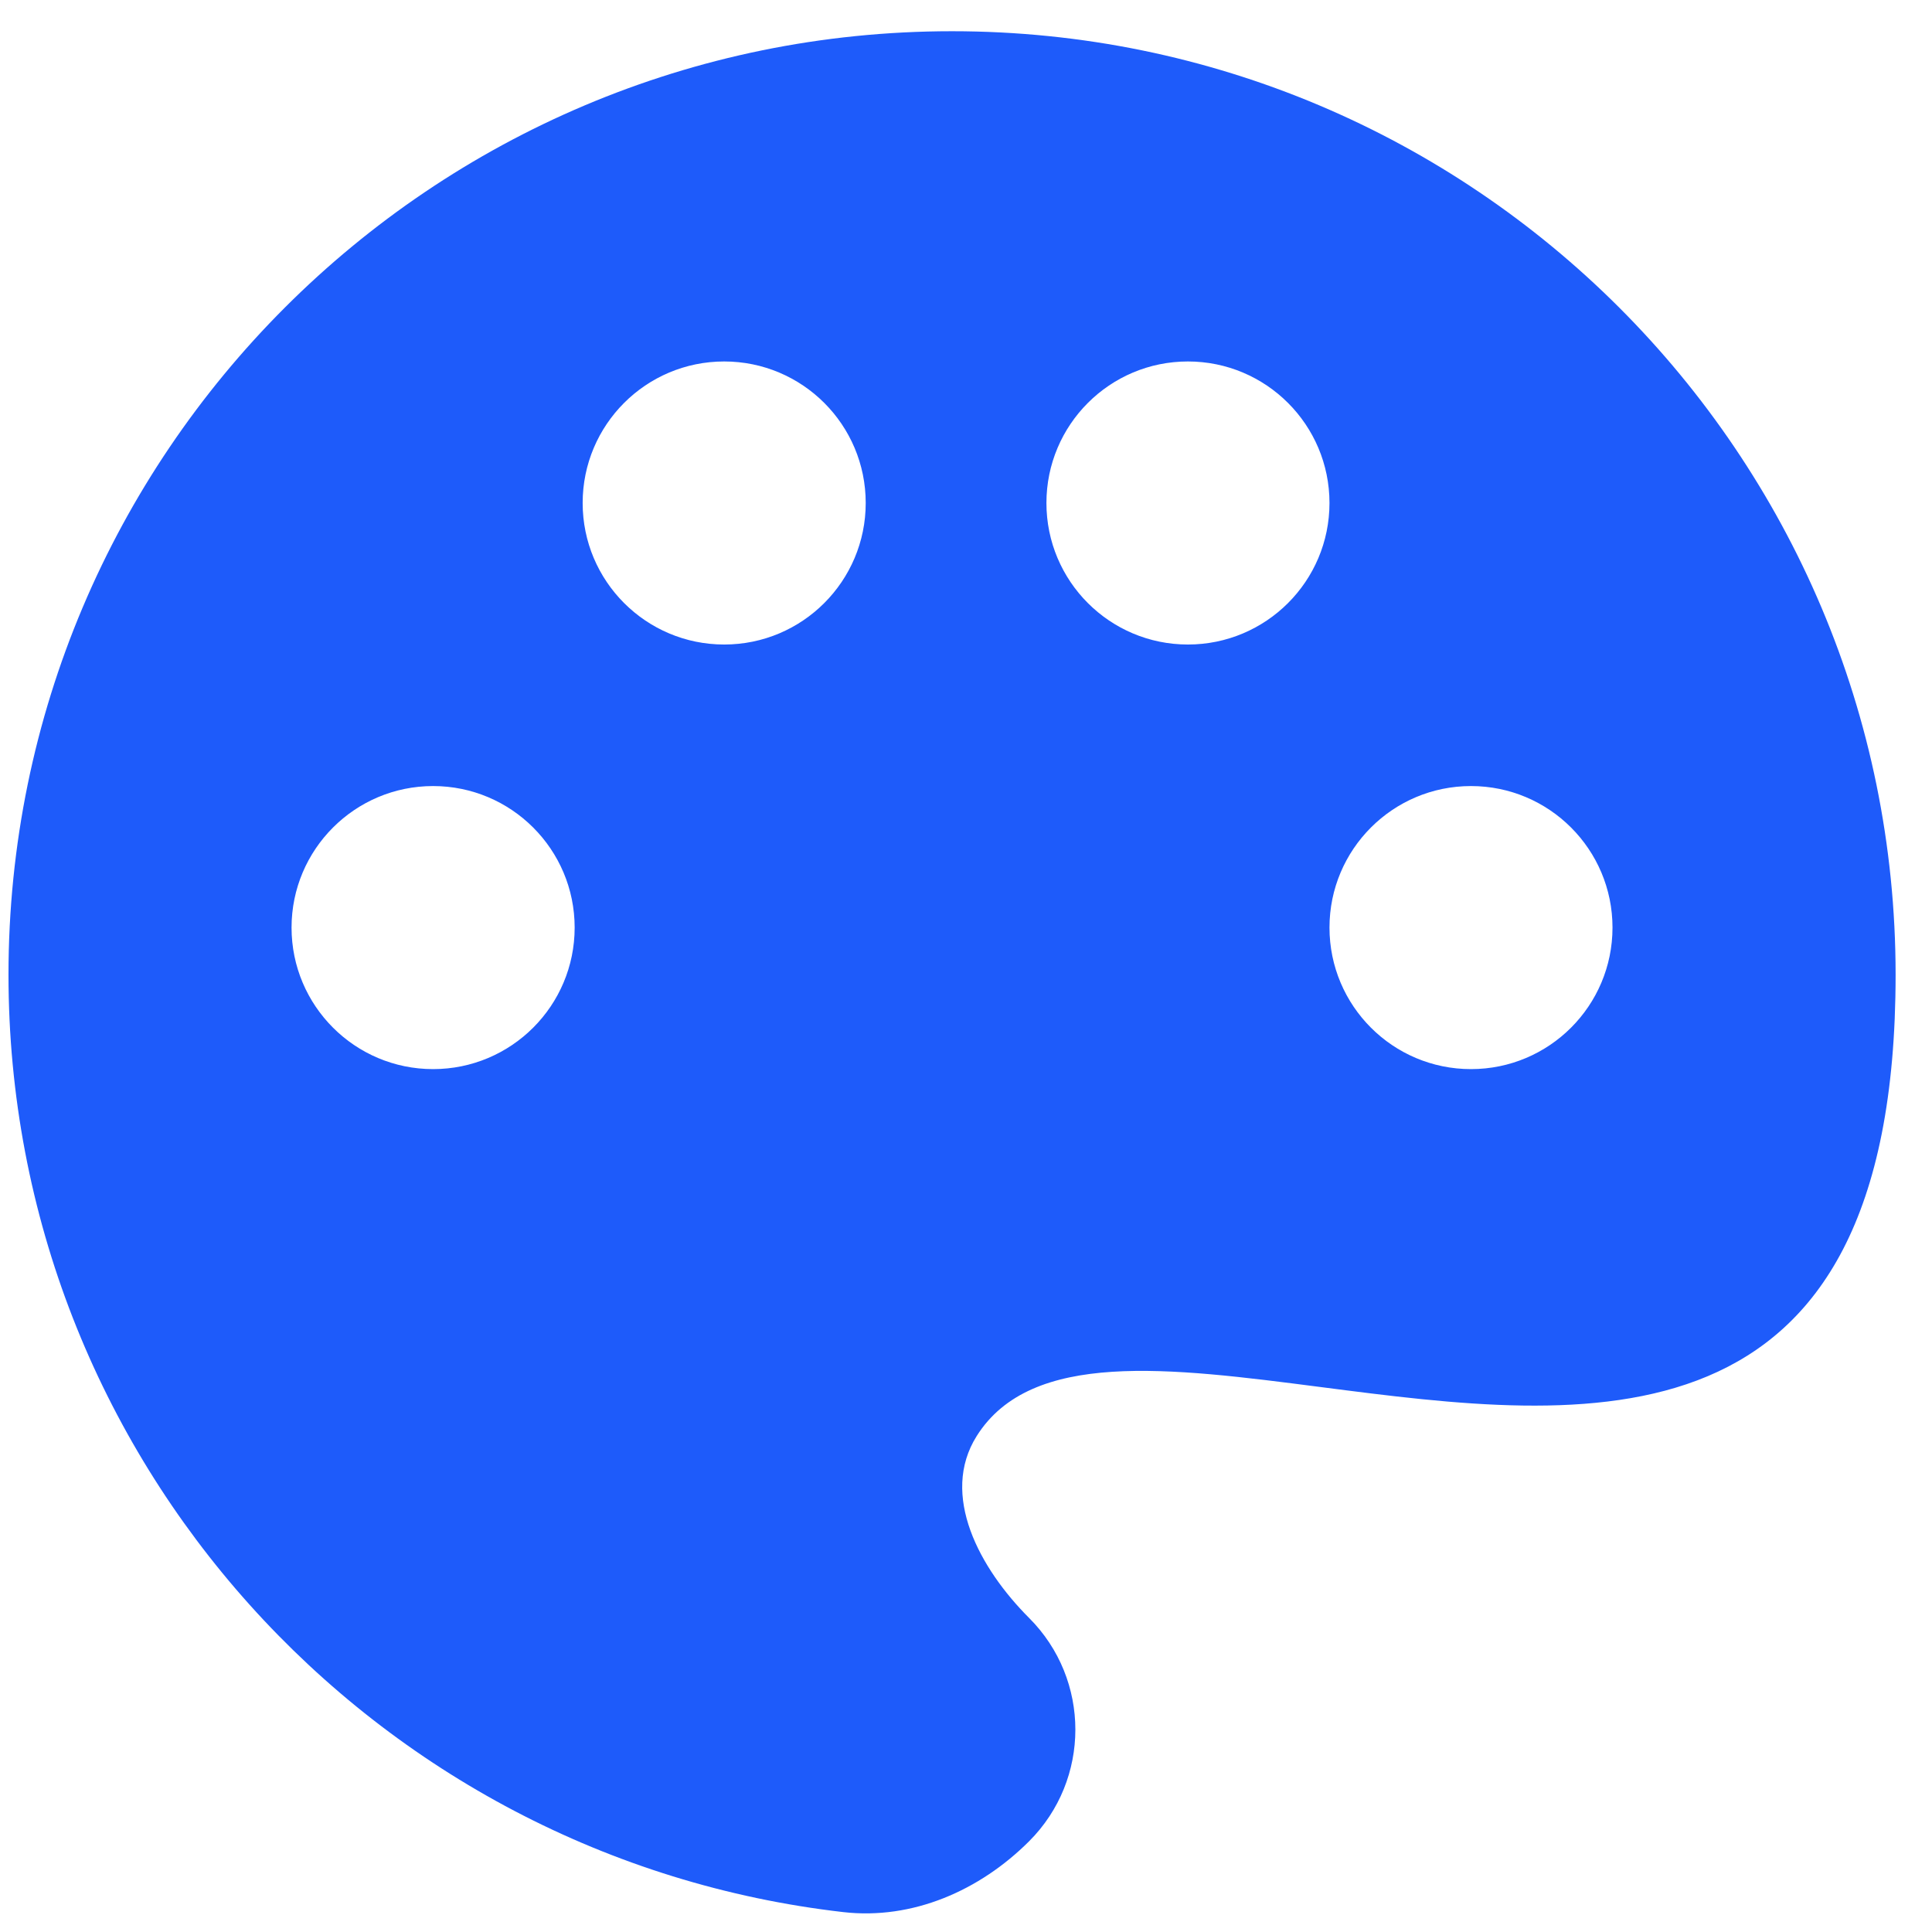 <svg width="43" height="43" viewBox="0 0 43 43" fill="none" xmlns="http://www.w3.org/2000/svg">
<path fill-rule="evenodd" clip-rule="evenodd" d="M18.768 42.557C8.31 41.356 0.189 32.474 0.189 21.695C0.189 10.097 9.591 0.695 21.189 0.695C32.787 0.695 42.19 10.097 42.19 21.695C42.19 32.524 35.296 31.634 29.408 30.873C26.012 30.434 22.951 30.039 21.739 31.96C20.911 33.274 21.806 34.912 22.905 36.011C24.277 37.383 24.277 39.608 22.905 40.98C21.806 42.078 20.311 42.734 18.768 42.557ZM19.268 11.195C19.268 12.934 17.858 14.345 16.118 14.345C14.378 14.345 12.968 12.934 12.968 11.195C12.968 9.455 14.378 8.045 16.118 8.045C17.858 8.045 19.268 9.455 19.268 11.195ZM9.639 23.795C11.379 23.795 12.79 22.385 12.79 20.645C12.79 18.906 11.379 17.495 9.639 17.495C7.9 17.495 6.489 18.906 6.489 20.645C6.489 22.385 7.9 23.795 9.639 23.795ZM32.739 23.795C34.479 23.795 35.889 22.385 35.889 20.645C35.889 18.906 34.479 17.495 32.739 17.495C31 17.495 29.59 18.906 29.59 20.645C29.59 22.385 31 23.795 32.739 23.795ZM26.439 14.345C28.179 14.345 29.59 12.935 29.59 11.195C29.59 9.456 28.179 8.045 26.439 8.045C24.7 8.045 23.29 9.456 23.29 11.195C23.29 12.935 24.7 14.345 26.439 14.345Z" fill="#1E5BFA"/>
</svg>
